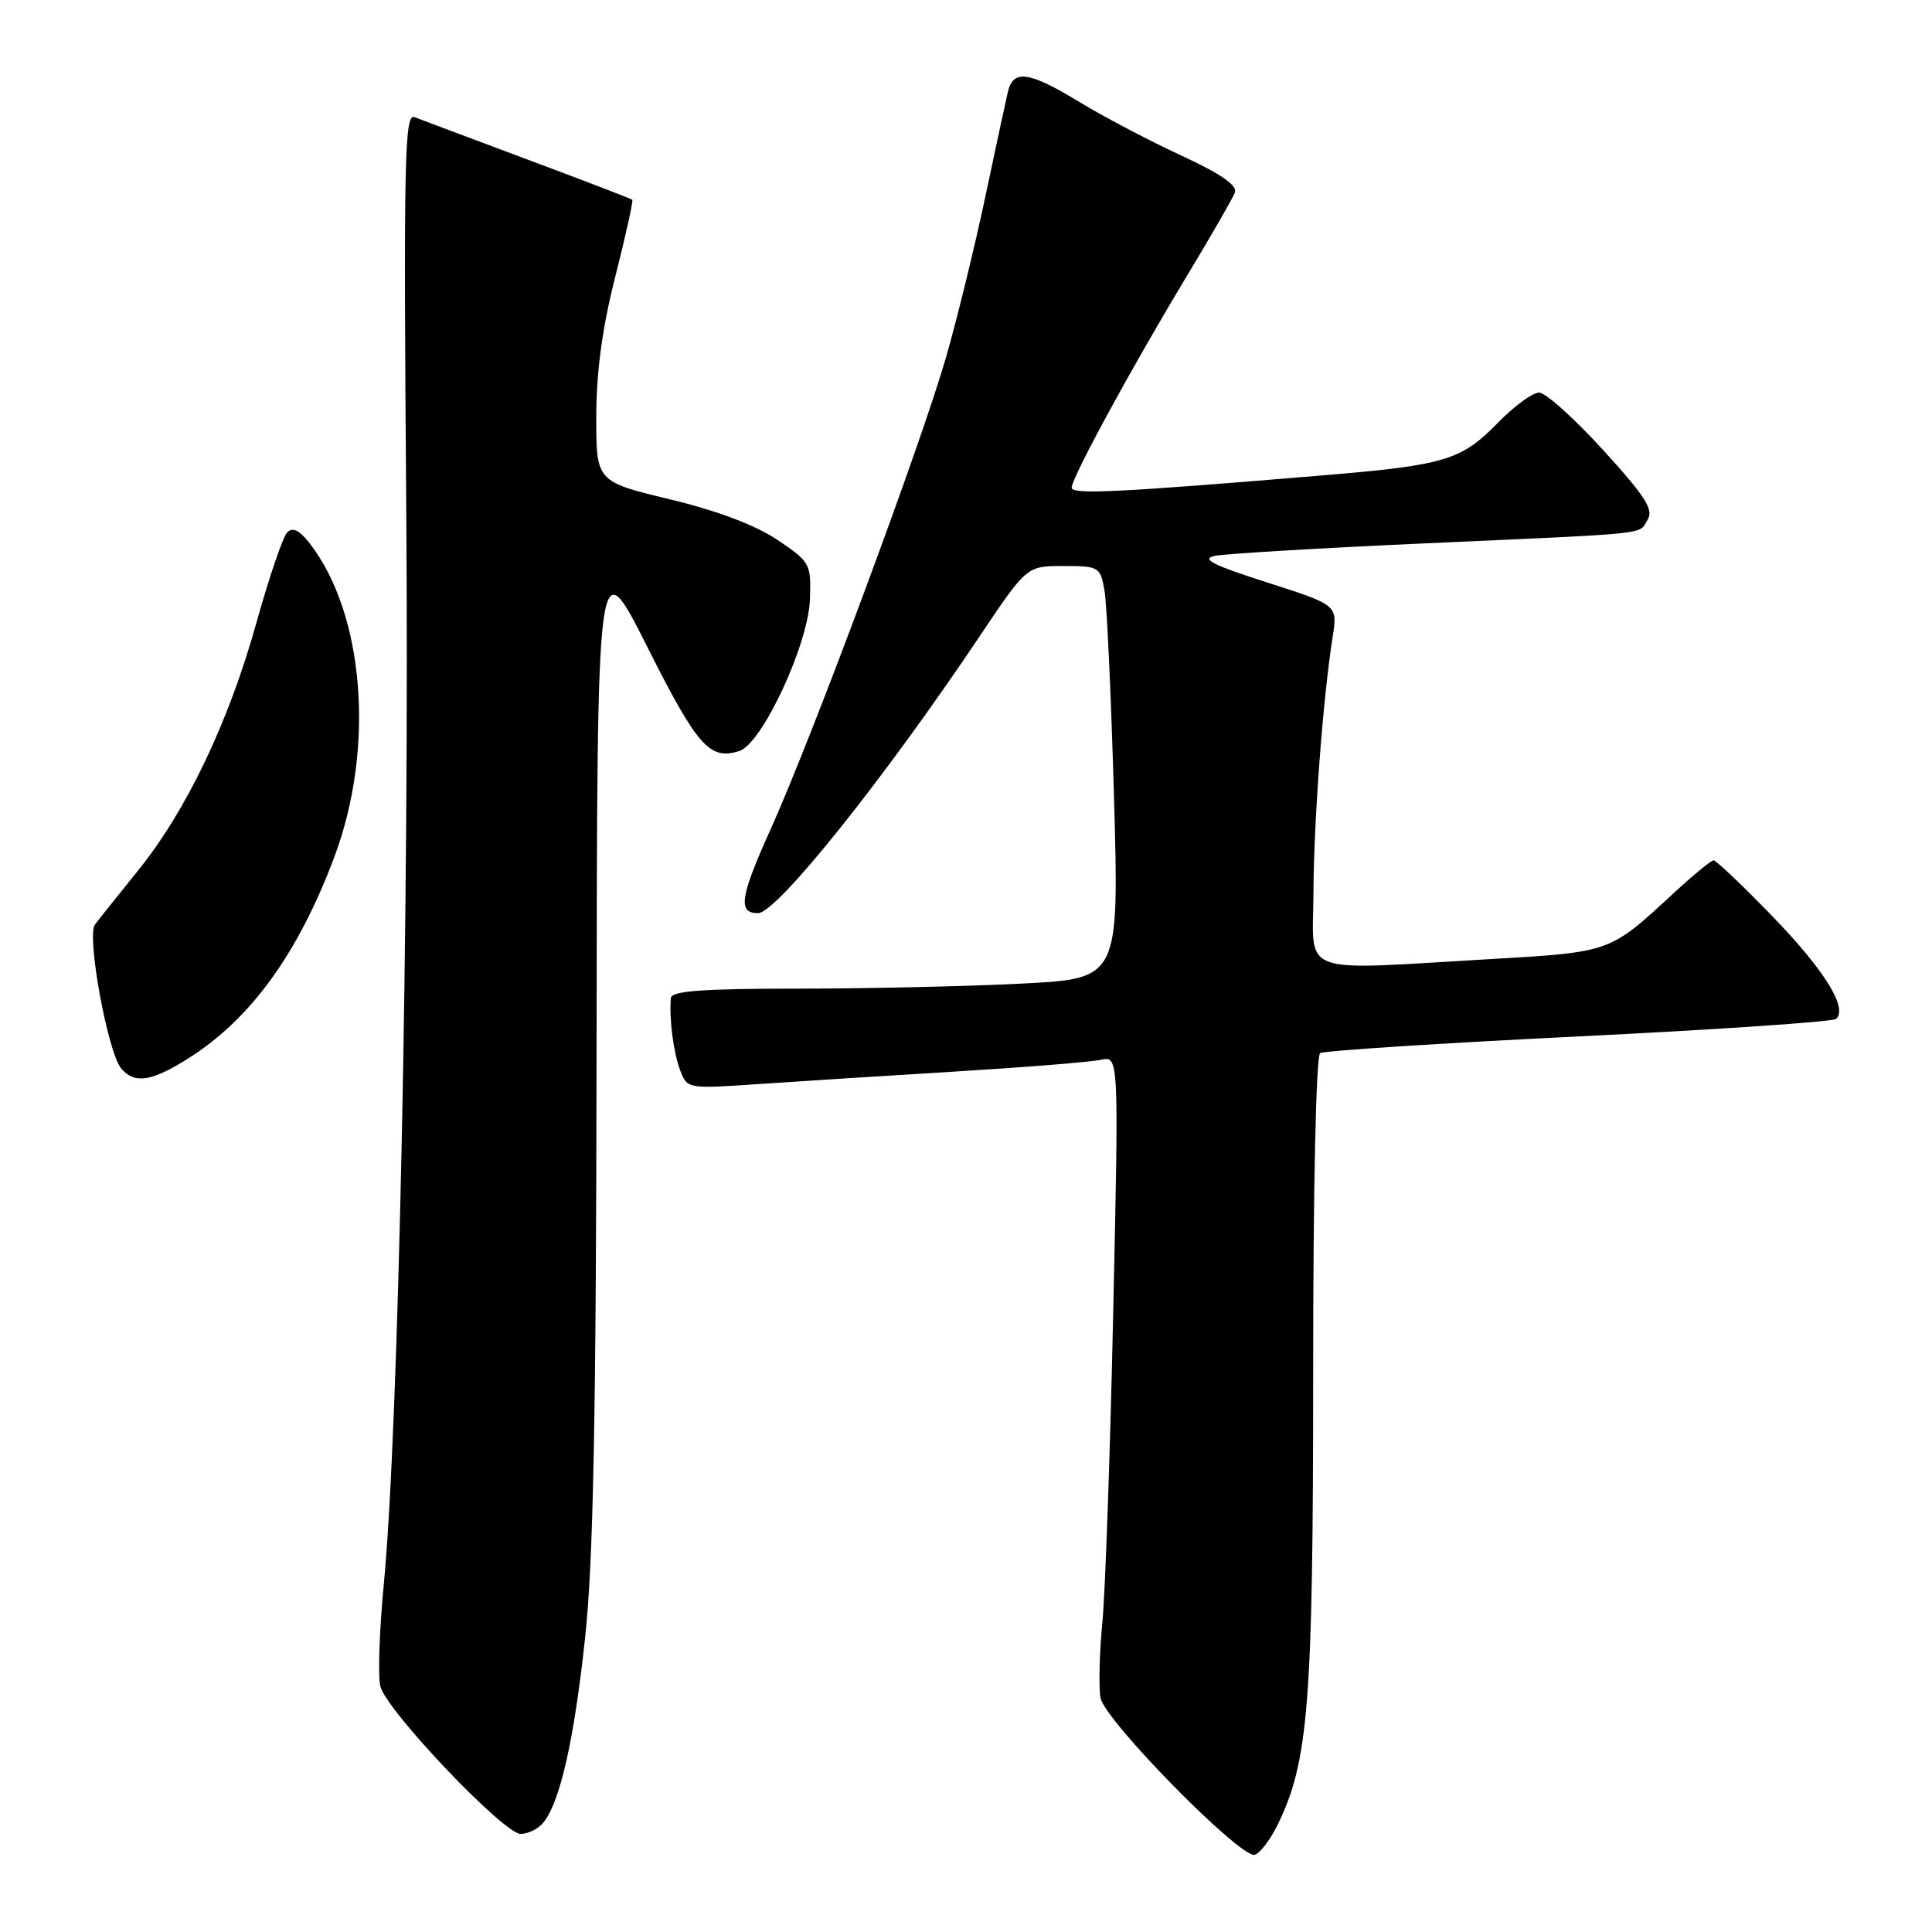 <?xml version="1.0" encoding="UTF-8" standalone="no"?>
<!DOCTYPE svg PUBLIC "-//W3C//DTD SVG 1.1//EN" "http://www.w3.org/Graphics/SVG/1.1/DTD/svg11.dtd" >
<svg xmlns="http://www.w3.org/2000/svg" xmlns:xlink="http://www.w3.org/1999/xlink" version="1.1" viewBox="0 0 256 256">
 <g >
 <path fill="currentColor"
d=" M 169.21 241.95 C 173.39 233.53 174.00 225.91 174.00 181.99 C 174.00 157.30 174.38 139.88 174.93 139.54 C 175.44 139.23 190.85 138.23 209.18 137.33 C 227.51 136.43 242.85 135.39 243.29 135.01 C 244.90 133.61 241.74 128.51 234.81 121.37 C 230.88 117.31 227.39 114.00 227.06 114.00 C 226.73 114.00 224.22 116.07 221.48 118.61 C 213.32 126.17 213.31 126.17 197.74 127.07 C 171.58 128.58 173.99 129.48 174.04 118.25 C 174.09 108.69 175.29 92.57 176.59 84.34 C 177.24 80.17 177.24 80.17 167.87 77.17 C 160.64 74.85 159.07 74.05 161.00 73.65 C 162.38 73.37 174.97 72.62 189.00 71.99 C 219.46 70.62 217.05 70.88 218.32 68.86 C 219.15 67.54 218.01 65.76 212.42 59.63 C 208.62 55.45 204.80 52.03 203.95 52.02 C 203.10 52.01 200.66 53.79 198.52 55.98 C 193.63 60.99 191.51 61.63 175.50 62.97 C 148.10 65.26 142.00 65.56 142.00 64.61 C 142.00 63.31 150.01 48.59 157.19 36.70 C 160.44 31.31 163.34 26.28 163.63 25.52 C 164.00 24.57 161.78 23.04 156.53 20.61 C 152.33 18.67 146.28 15.49 143.07 13.54 C 136.29 9.42 134.23 9.14 133.53 12.25 C 133.24 13.49 131.89 19.79 130.52 26.26 C 129.15 32.72 126.84 42.17 125.38 47.26 C 122.07 58.77 107.70 97.47 102.12 109.86 C 98.05 118.88 97.74 121.00 100.44 121.00 C 102.92 121.00 117.09 103.29 129.85 84.25 C 136.05 75.00 136.05 75.00 140.91 75.00 C 145.62 75.00 145.80 75.11 146.35 78.25 C 146.67 80.04 147.23 92.34 147.61 105.59 C 148.29 129.68 148.29 129.68 135.39 130.33 C 128.30 130.70 114.96 130.99 105.75 131.00 C 93.08 131.00 88.97 131.30 88.89 132.25 C 88.66 135.00 89.24 139.50 90.13 141.83 C 91.05 144.27 91.15 144.28 100.28 143.66 C 105.35 143.31 117.15 142.56 126.50 141.99 C 135.85 141.42 144.57 140.72 145.87 140.43 C 148.25 139.90 148.25 139.90 147.51 173.70 C 147.11 192.29 146.46 210.86 146.07 214.97 C 145.68 219.08 145.57 223.58 145.82 224.97 C 146.36 227.96 164.43 246.34 166.27 245.77 C 166.95 245.56 168.27 243.84 169.21 241.95 Z  M 71.96 241.55 C 74.20 238.85 76.08 230.57 77.53 217.00 C 78.63 206.72 78.99 187.87 79.05 138.00 C 79.12 72.50 79.12 72.50 85.79 85.76 C 92.44 98.96 94.04 100.76 97.97 99.51 C 100.98 98.56 107.11 85.39 107.32 79.43 C 107.49 74.70 107.37 74.47 103.00 71.53 C 100.10 69.58 95.03 67.67 88.75 66.16 C 79.00 63.81 79.00 63.81 79.01 55.16 C 79.02 49.21 79.81 43.40 81.54 36.61 C 82.92 31.17 83.93 26.61 83.78 26.47 C 83.63 26.33 77.40 23.94 69.95 21.16 C 62.50 18.37 55.73 15.84 54.91 15.52 C 53.60 15.02 53.47 21.22 53.83 67.41 C 54.25 120.71 52.82 189.32 50.87 209.76 C 50.27 215.96 50.06 222.12 50.40 223.45 C 51.21 226.67 66.73 243.00 68.99 243.00 C 69.96 243.00 71.30 242.35 71.96 241.55 Z  M 25.05 140.18 C 33.27 134.96 39.53 126.29 44.31 113.53 C 49.70 99.14 48.30 81.38 41.04 72.00 C 39.70 70.27 38.79 69.82 38.06 70.54 C 37.49 71.11 35.65 76.51 33.97 82.54 C 30.29 95.73 24.70 107.42 18.26 115.39 C 15.64 118.63 13.08 121.84 12.57 122.53 C 11.46 124.04 14.27 139.42 16.05 141.56 C 17.81 143.68 20.09 143.33 25.05 140.18 Z "/>
</g>
</svg>